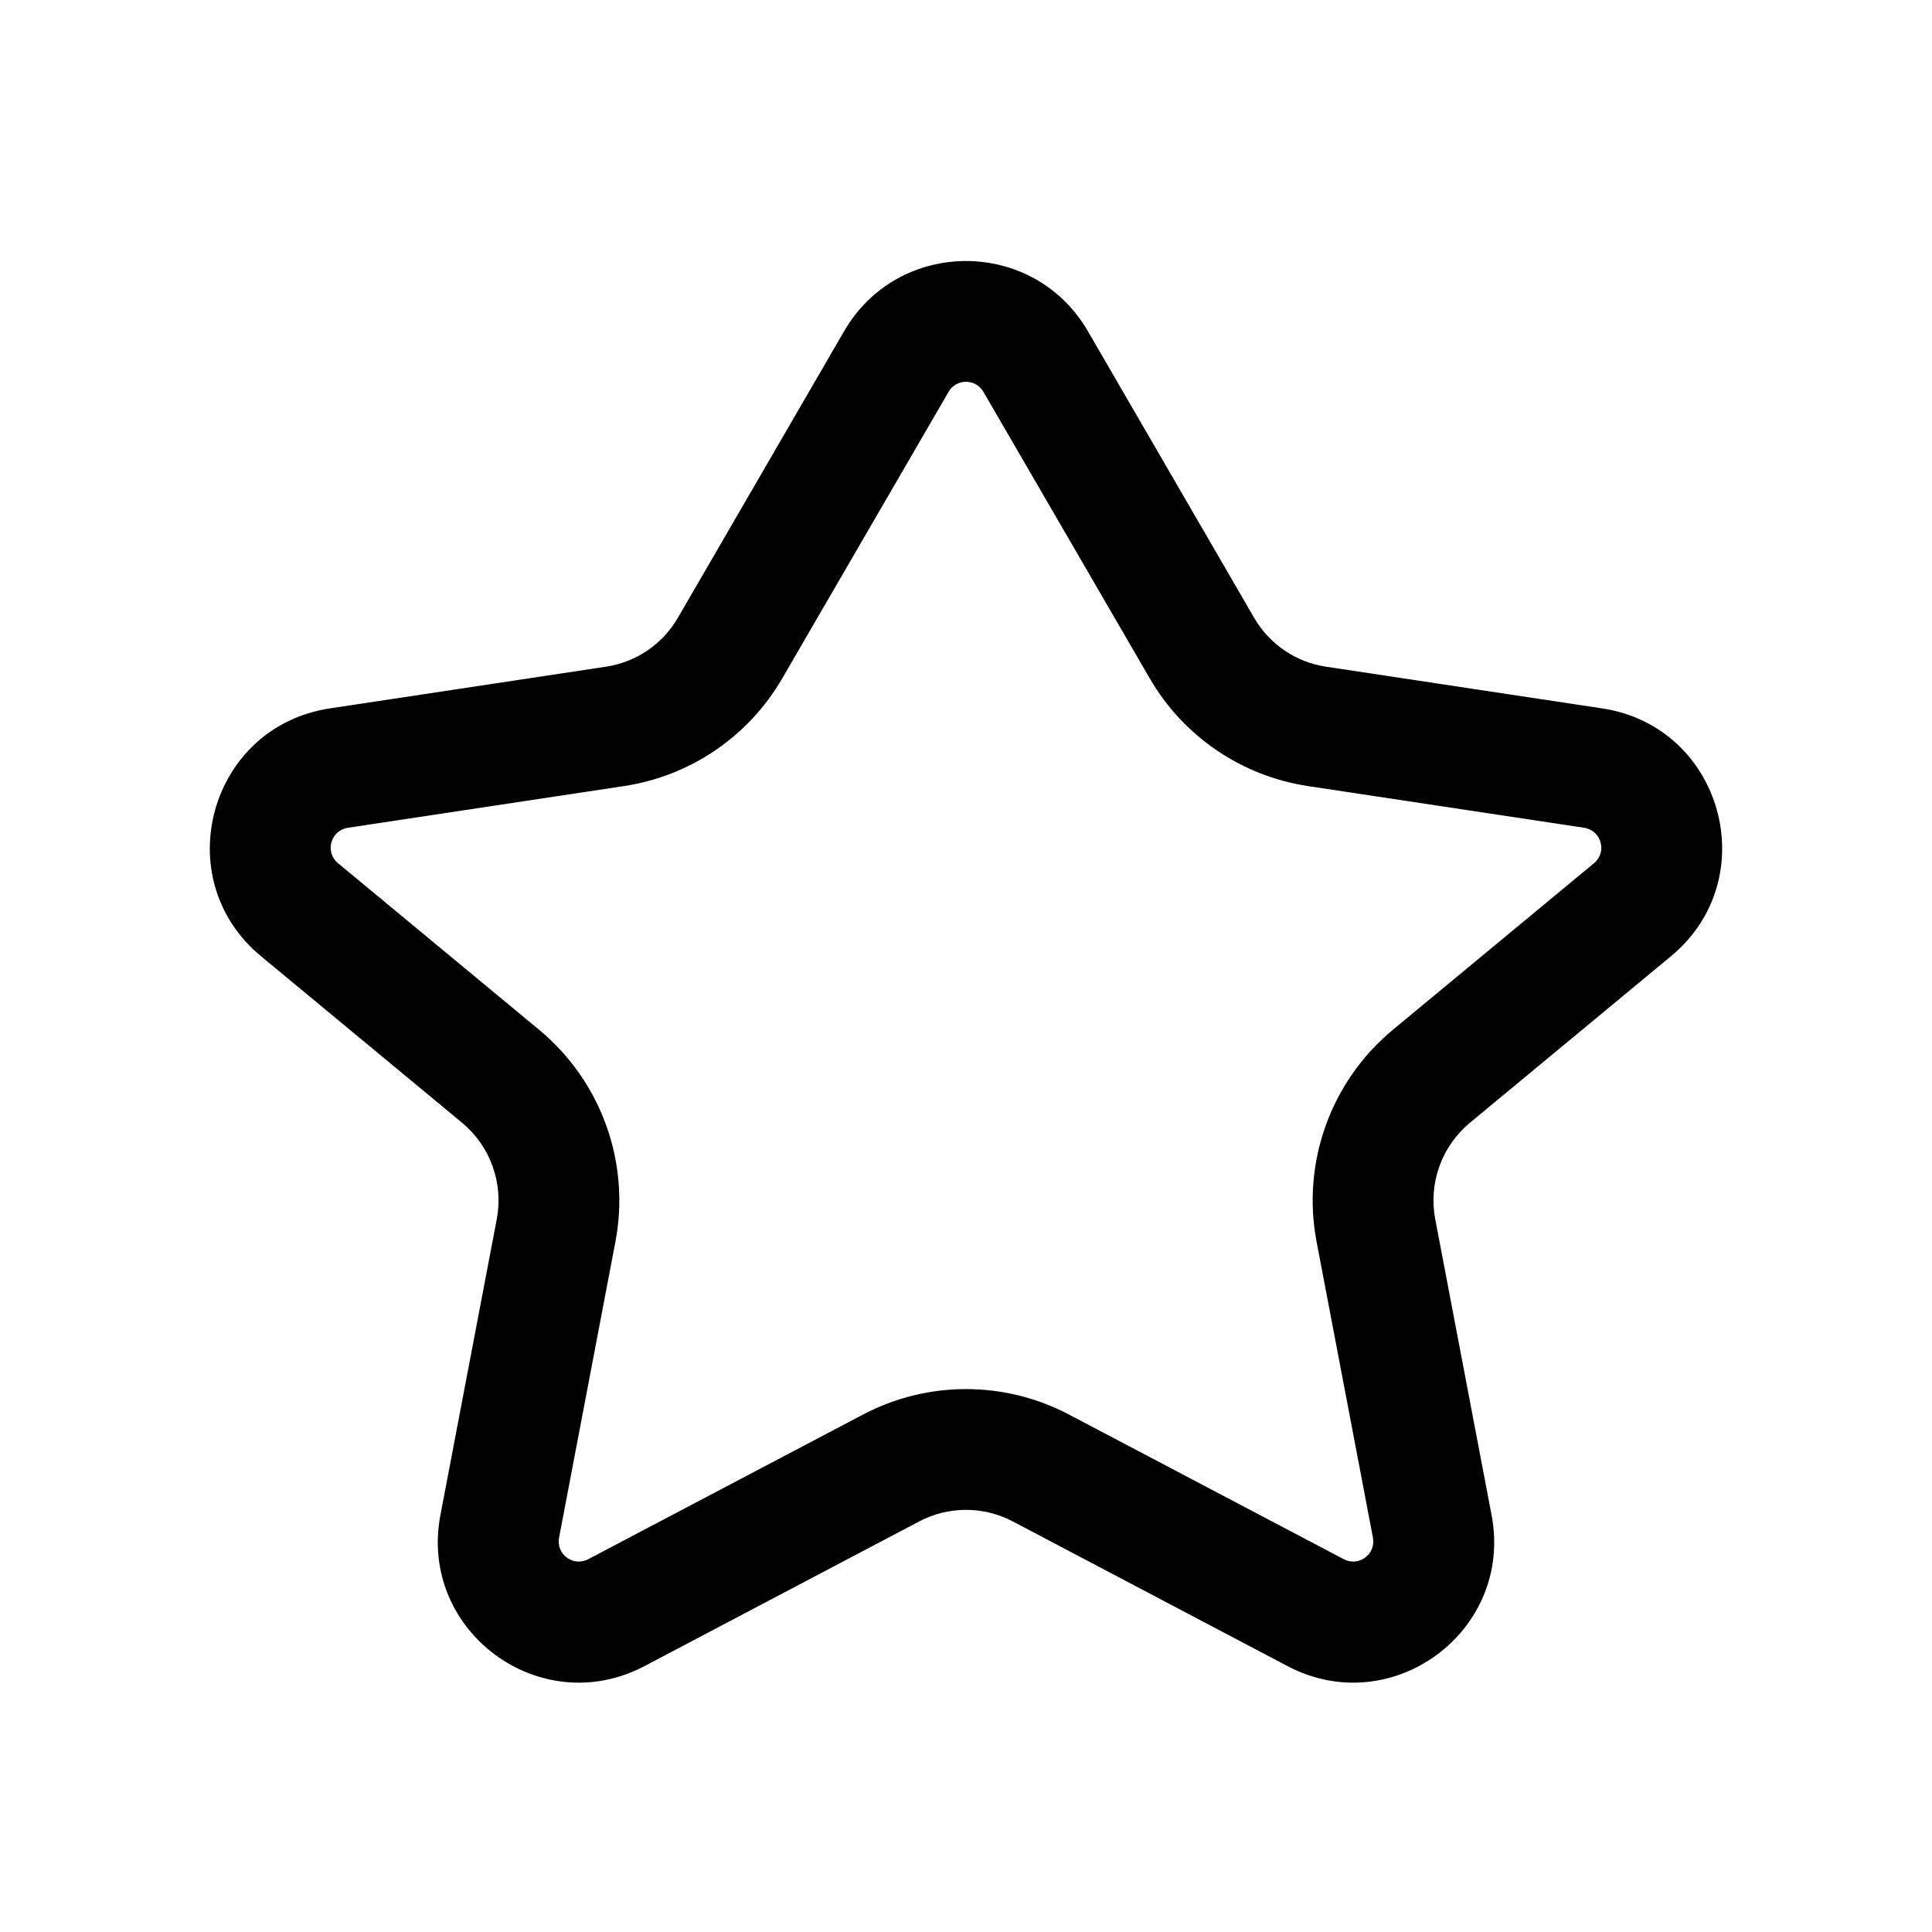 <svg xmlns="http://www.w3.org/2000/svg" xmlns:xlink="http://www.w3.org/1999/xlink" fill="#000000" version="1.1" width="24" height="24" viewBox="0 0 24 24"><g style="mix-blend-mode:passthrough"><g><g style="mix-blend-mode:passthrough"><path d="M10.486,4.114C11.161,2.952,12.839,2.952,13.514,4.114C13.514,4.114,15.579,7.674,15.579,7.674C15.769,8.002,16.098,8.226,16.473,8.282C16.473,8.282,19.903,8.8,19.903,8.8C21.398,9.026,21.922,10.914,20.758,11.878C20.758,11.878,18.259,13.948,18.259,13.948C17.909,14.239,17.744,14.697,17.829,15.145C17.829,15.145,18.529,18.821,18.529,18.821C18.803,20.261,17.291,21.38,15.994,20.697C15.994,20.697,12.582,18.9,12.582,18.9C12.218,18.708,11.782,18.708,11.418,18.9C11.418,18.9,8.006,20.697,8.006,20.697C6.709,21.38,5.197,20.261,5.471,18.821C5.471,18.821,6.171,15.145,6.171,15.145C6.256,14.697,6.091,14.239,5.741,13.948C5.741,13.948,3.242,11.878,3.242,11.878C2.077,10.914,2.602,9.026,4.097,8.8C4.097,8.8,7.527,8.282,7.527,8.282C7.902,8.226,8.231,8.002,8.421,7.674C8.421,7.674,10.486,4.114,10.486,4.114C10.486,4.114,10.486,4.114,10.486,4.114ZM12.216,4.867C12.12,4.701,11.88,4.701,11.784,4.867C11.784,4.867,9.718,8.426,9.718,8.426C9.3,9.148,8.576,9.641,7.751,9.765C7.751,9.765,4.321,10.283,4.321,10.283C4.107,10.316,4.032,10.585,4.199,10.723C4.199,10.723,6.698,12.793,6.698,12.793C7.469,13.433,7.832,14.441,7.645,15.425C7.645,15.425,6.945,19.101,6.945,19.101C6.906,19.307,7.121,19.467,7.307,19.369C7.307,19.369,10.719,17.573,10.719,17.573C11.521,17.15,12.479,17.15,13.281,17.573C13.281,17.573,16.693,19.369,16.693,19.369C16.879,19.467,17.094,19.307,17.055,19.101C17.055,19.101,16.355,15.425,16.355,15.425C16.168,14.441,16.531,13.433,17.302,12.793C17.302,12.793,19.801,10.723,19.801,10.723C19.968,10.585,19.893,10.316,19.679,10.283C19.679,10.283,16.249,9.765,16.249,9.765C15.424,9.641,14.7,9.148,14.282,8.426C14.282,8.426,12.216,4.867,12.216,4.867C12.216,4.867,12.216,4.867,12.216,4.867Z" /></g></g></g></svg>